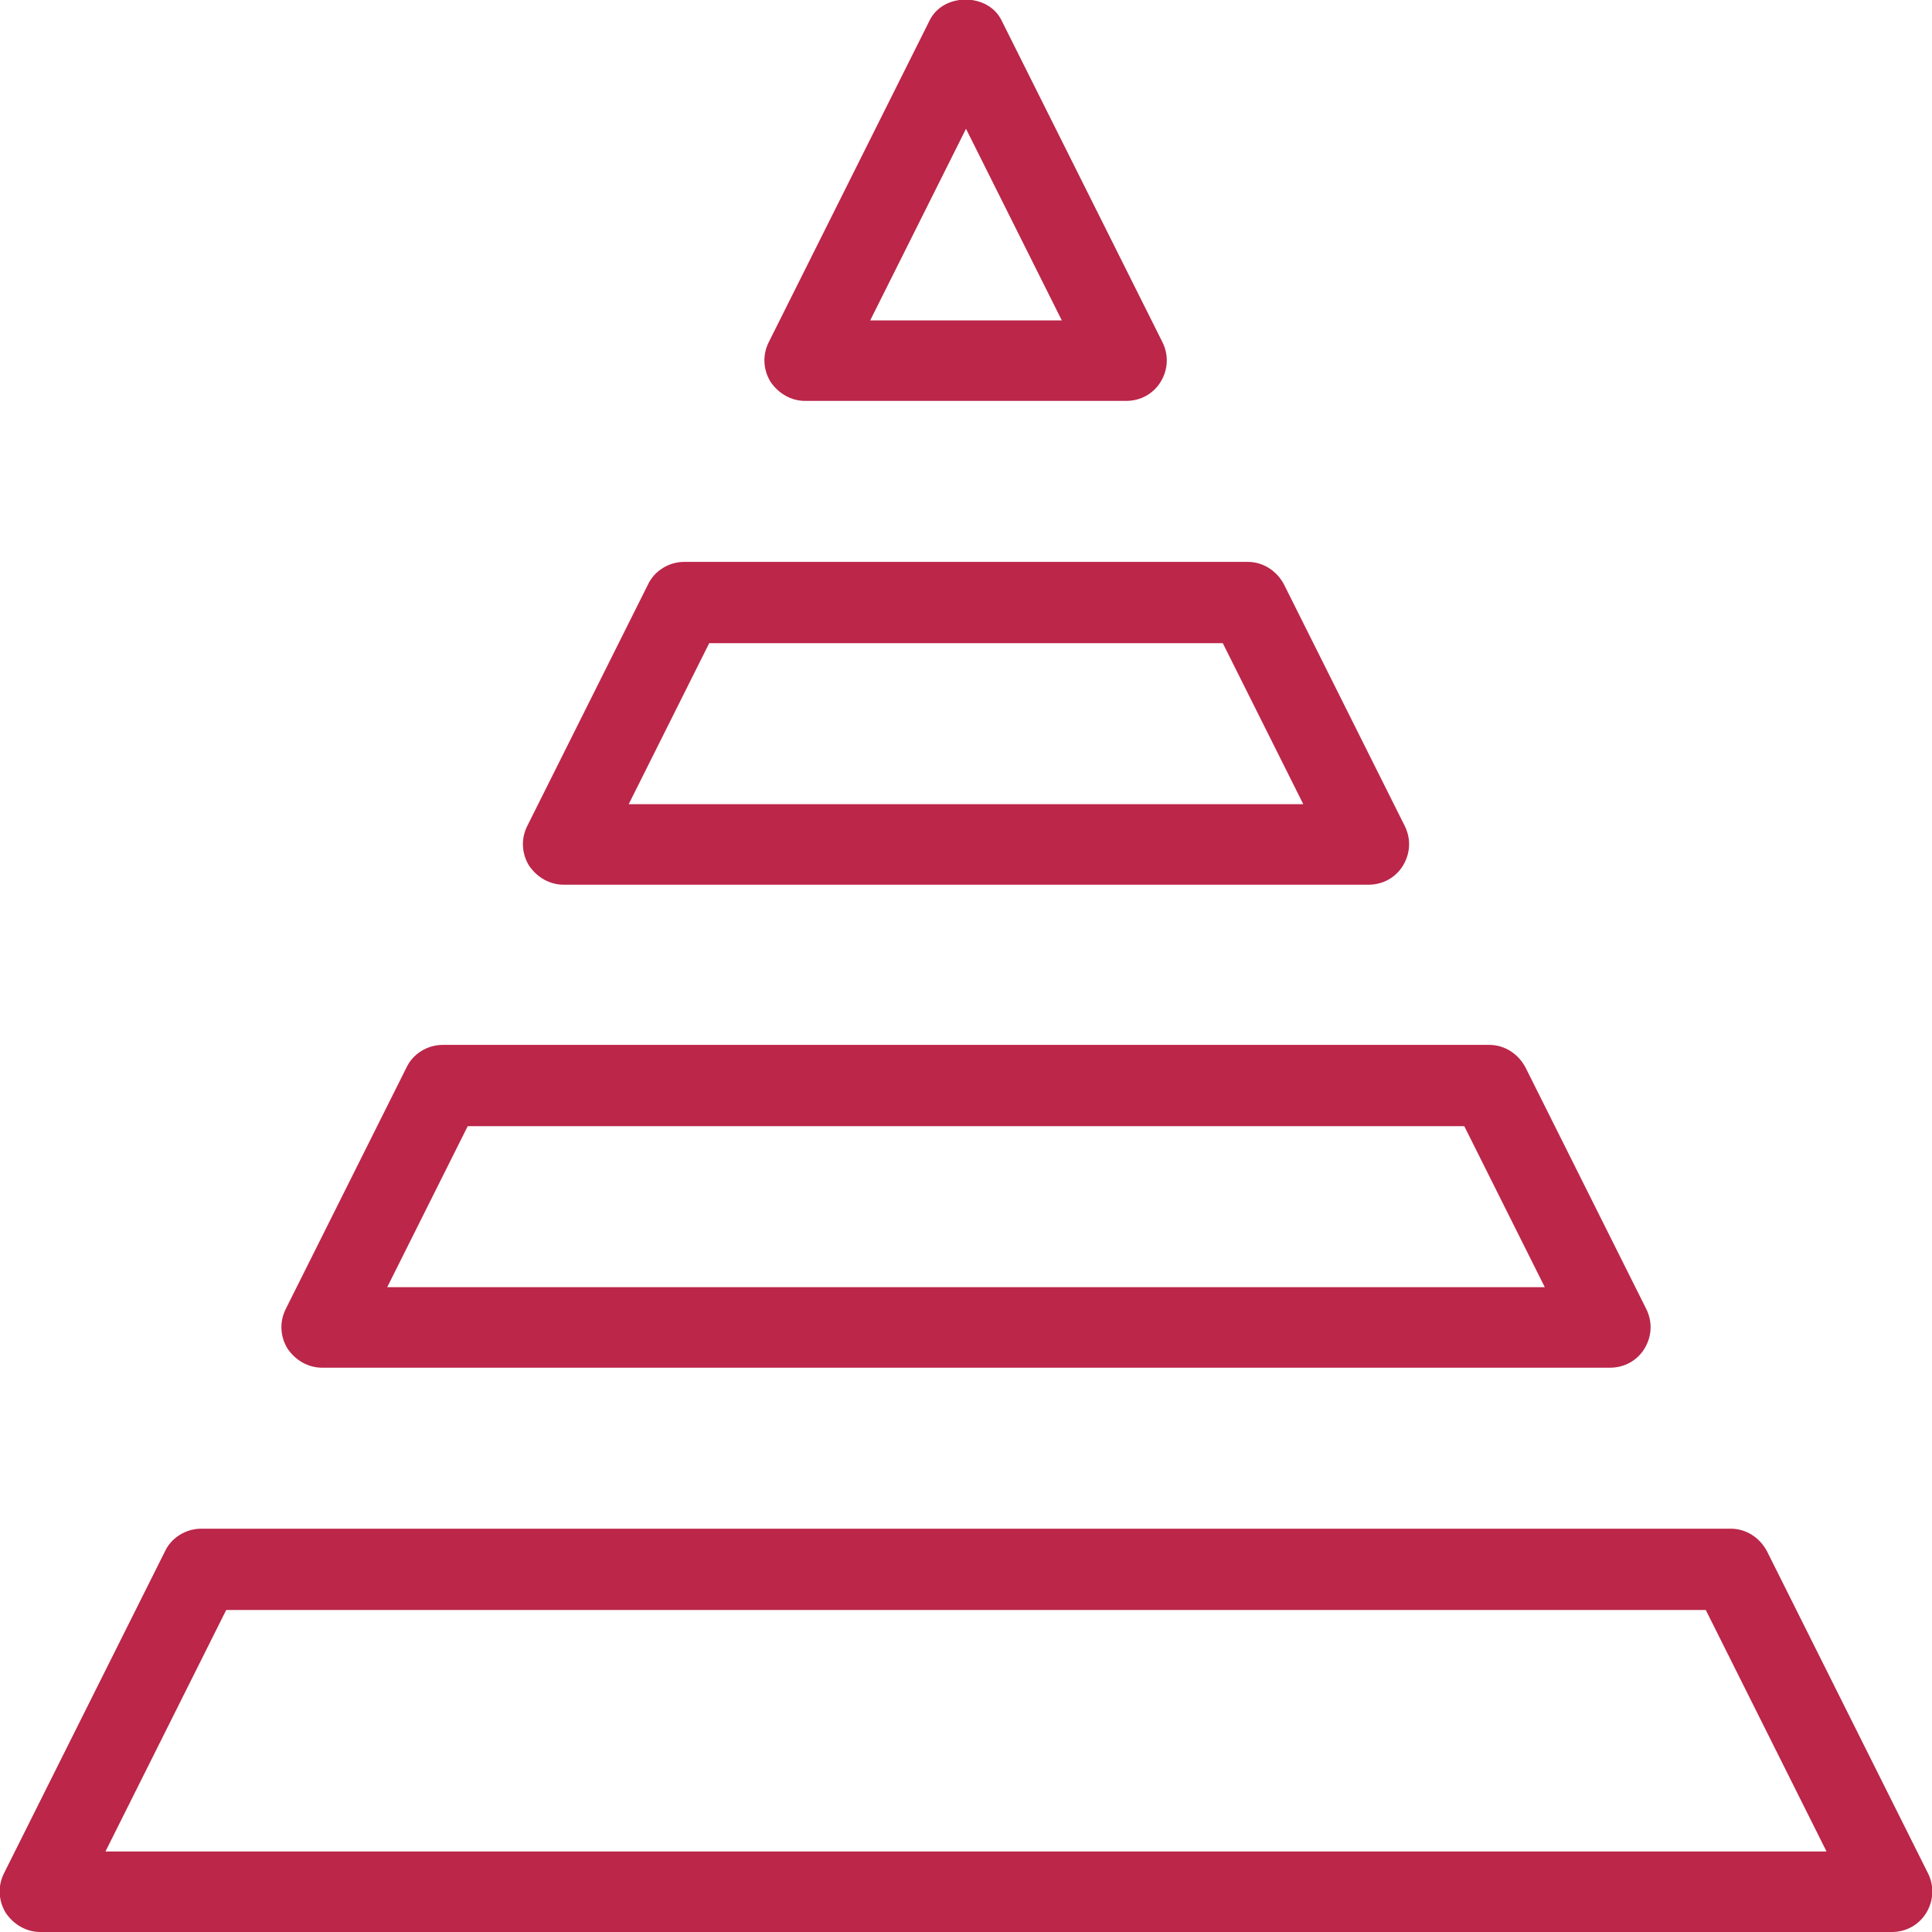 <?xml version="1.0" encoding="UTF-8"?>
<svg id="icons" xmlns="http://www.w3.org/2000/svg" viewBox="0 0 24 24">
  <defs>
    <style>
      .cls-1 {
        fill: #bb2649;
      }
    </style>
  </defs>
  <g id="icon_pyramid">
    <path class="cls-1" d="M14,4.98h-4c-.17,0-.33-.09-.43-.24-.09-.15-.1-.33-.02-.49L11.55.25c.17-.34.72-.34.89,0l2,4c.08.16.07.34-.02.49-.09.15-.25.24-.43.24ZM10.81,3.98h2.38l-1.19-2.38-1.19,2.38Z"/>
    <path class="cls-1" d="M20,16.99H4c-.17,0-.33-.09-.43-.24-.09-.15-.1-.33-.02-.49l1.5-3c.08-.17.26-.28.45-.28h13c.19,0,.36.11.45.28l1.5,3c.08.16.07.34-.02.49-.09.15-.25.24-.43.24ZM4.81,15.99h14.38l-1-2H5.81l-1,2Z"/>
    <path class="cls-1" d="M17,10.99H7c-.17,0-.33-.09-.43-.24-.09-.15-.1-.33-.02-.49l1.5-3c.08-.17.26-.28.45-.28h7c.19,0,.36.11.45.28l1.5,3c.08.16.07.34-.02.49-.09.15-.25.24-.43.24ZM7.81,9.99h8.38l-1-2h-6.38l-1,2Z"/>
    <path class="cls-1" d="M23.5,24H.5c-.17,0-.33-.09-.43-.24-.09-.15-.1-.33-.02-.49l2-4c.08-.17.26-.28.45-.28h19c.19,0,.36.11.45.28l2,4c.08.16.07.34-.02.49-.09.15-.25.24-.43.24ZM1.31,23h21.38l-1.5-3H2.81l-1.5,3Z"/>
  </g>
</svg>